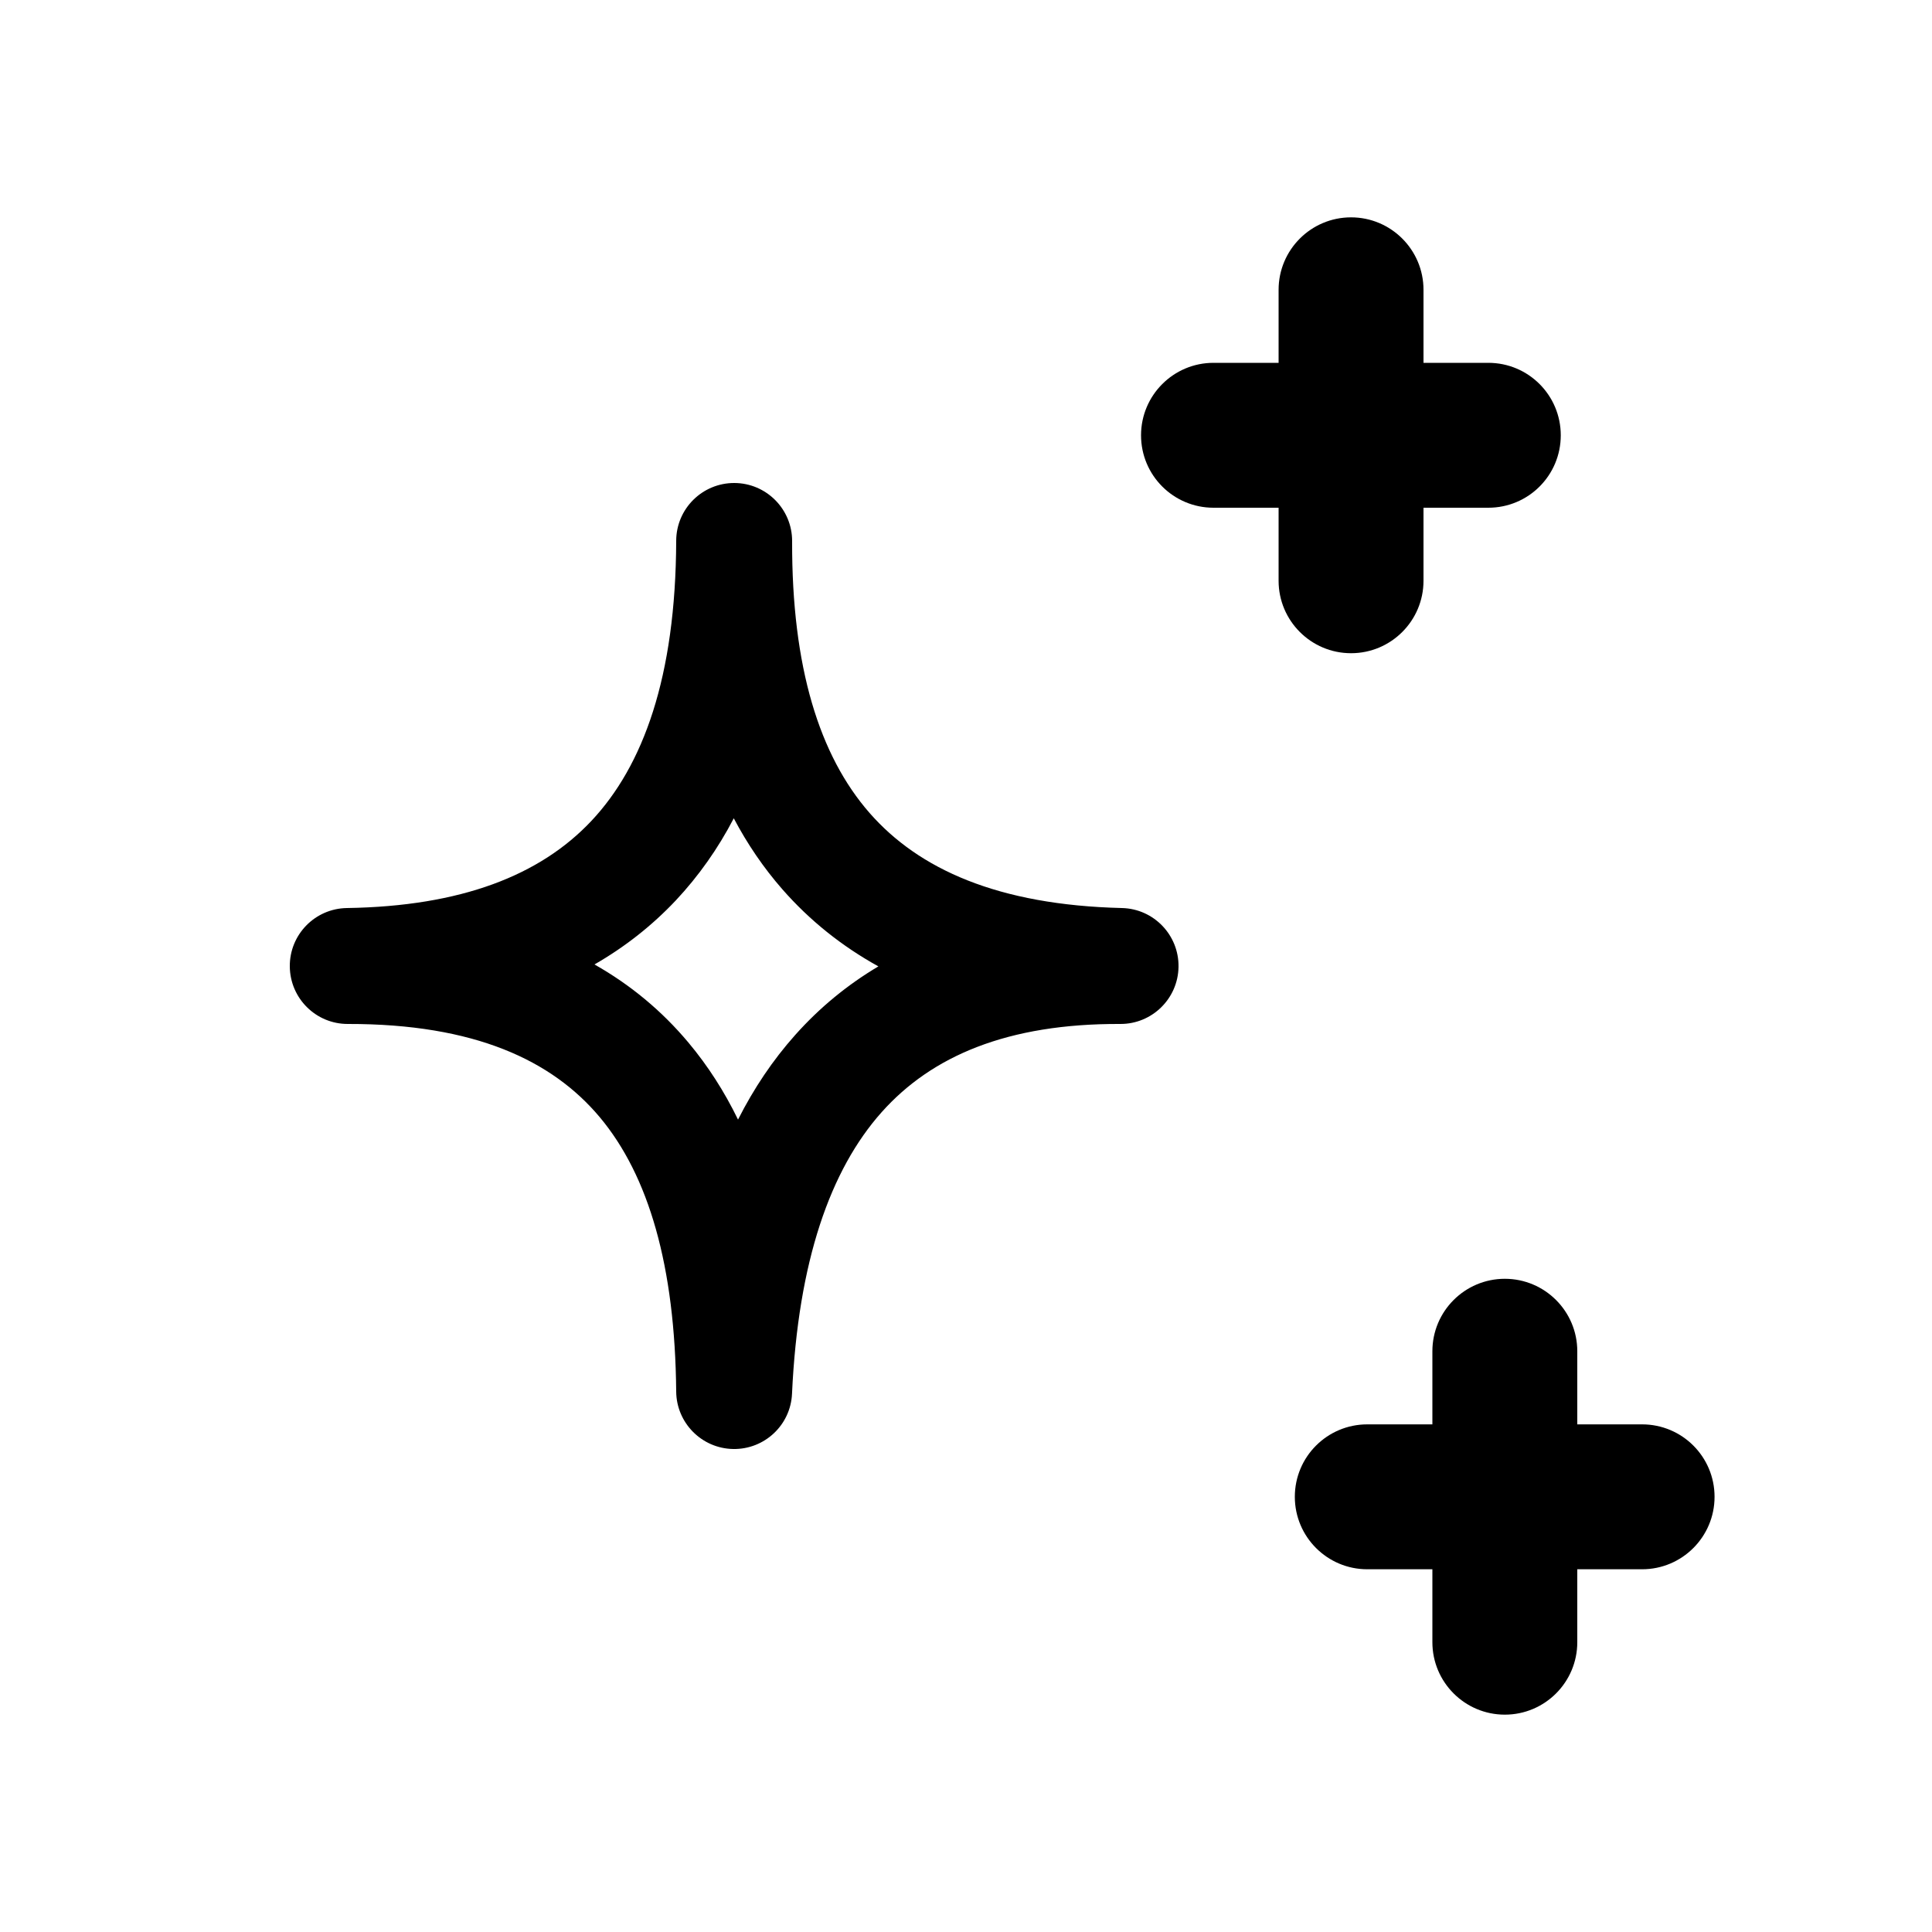 <svg width="23" height="23" viewBox="0 0 20 20" fill="none" xmlns="http://www.w3.org/2000/svg">
  <path fill-rule="evenodd" clip-rule="evenodd" d="M14.736 3C14.736 2.586 14.4 2.25 13.986 2.25C13.572 2.25 13.236 2.586 13.236 3V3.756H12.562C12.148 3.756 11.812 4.092 11.812 4.506C11.812 4.921 12.148 5.256 12.562 5.256H13.236V6.012C13.236 6.426 13.572 6.762 13.986 6.762C14.4 6.762 14.736 6.426 14.736 6.012V5.256H15.407C15.822 5.256 16.157 4.921 16.157 4.506C16.157 4.092 15.822 3.756 15.407 3.756H14.736V3Z" fill="currentColor"/>
  <path fill-rule="evenodd" clip-rule="evenodd" d="M16.328 13.988C16.328 13.574 15.992 13.238 15.578 13.238C15.164 13.238 14.828 13.574 14.828 13.988V14.745H14.154C13.74 14.745 13.404 15.08 13.404 15.495C13.404 15.909 13.74 16.245 14.154 16.245H14.828V17C14.828 17.414 15.164 17.75 15.578 17.75C15.992 17.75 16.328 17.414 16.328 17V16.245H16.999C17.413 16.245 17.749 15.909 17.749 15.495C17.749 15.08 17.413 14.745 16.999 14.745H16.328V13.988Z" fill="currentColor"/>
  <path fill-rule="evenodd" clip-rule="evenodd" d="M7.602 5C7.933 5.001 8.201 5.271 8.2 5.602C8.2 5.602 8.2 5.602 8.2 5.602C8.2 5.603 8.2 5.604 8.2 5.605C8.196 6.908 8.483 7.823 9.002 8.416C9.511 8.997 10.33 9.369 11.615 9.4C11.944 9.408 12.205 9.68 12.2 10.009C12.195 10.338 11.926 10.601 11.598 10.6C10.428 10.595 9.644 10.933 9.127 11.513C8.595 12.11 8.262 13.056 8.199 14.427C8.185 14.752 7.914 15.006 7.589 15C7.264 14.994 7.003 14.73 7 14.406C6.988 13.109 6.717 12.171 6.207 11.563C5.715 10.978 4.915 10.598 3.601 10.6C3.271 10.601 3.003 10.335 3 10.005C2.997 9.675 3.261 9.405 3.591 9.4C4.774 9.382 5.591 9.062 6.122 8.498C6.657 7.929 6.995 7.011 7 5.598C7 5.598 7 5.598 7 5.598C7.001 5.266 7.271 4.999 7.602 5ZM7.596 8.471C7.432 8.786 7.232 9.069 6.996 9.321C6.746 9.586 6.464 9.806 6.154 9.984C6.527 10.195 6.851 10.464 7.126 10.792C7.329 11.034 7.5 11.302 7.64 11.59C7.803 11.268 7.999 10.975 8.232 10.714C8.485 10.43 8.773 10.194 9.093 10.004C8.715 9.795 8.382 9.529 8.099 9.206C7.903 8.982 7.736 8.736 7.596 8.471Z" fill="currentColor"/>
</svg>
